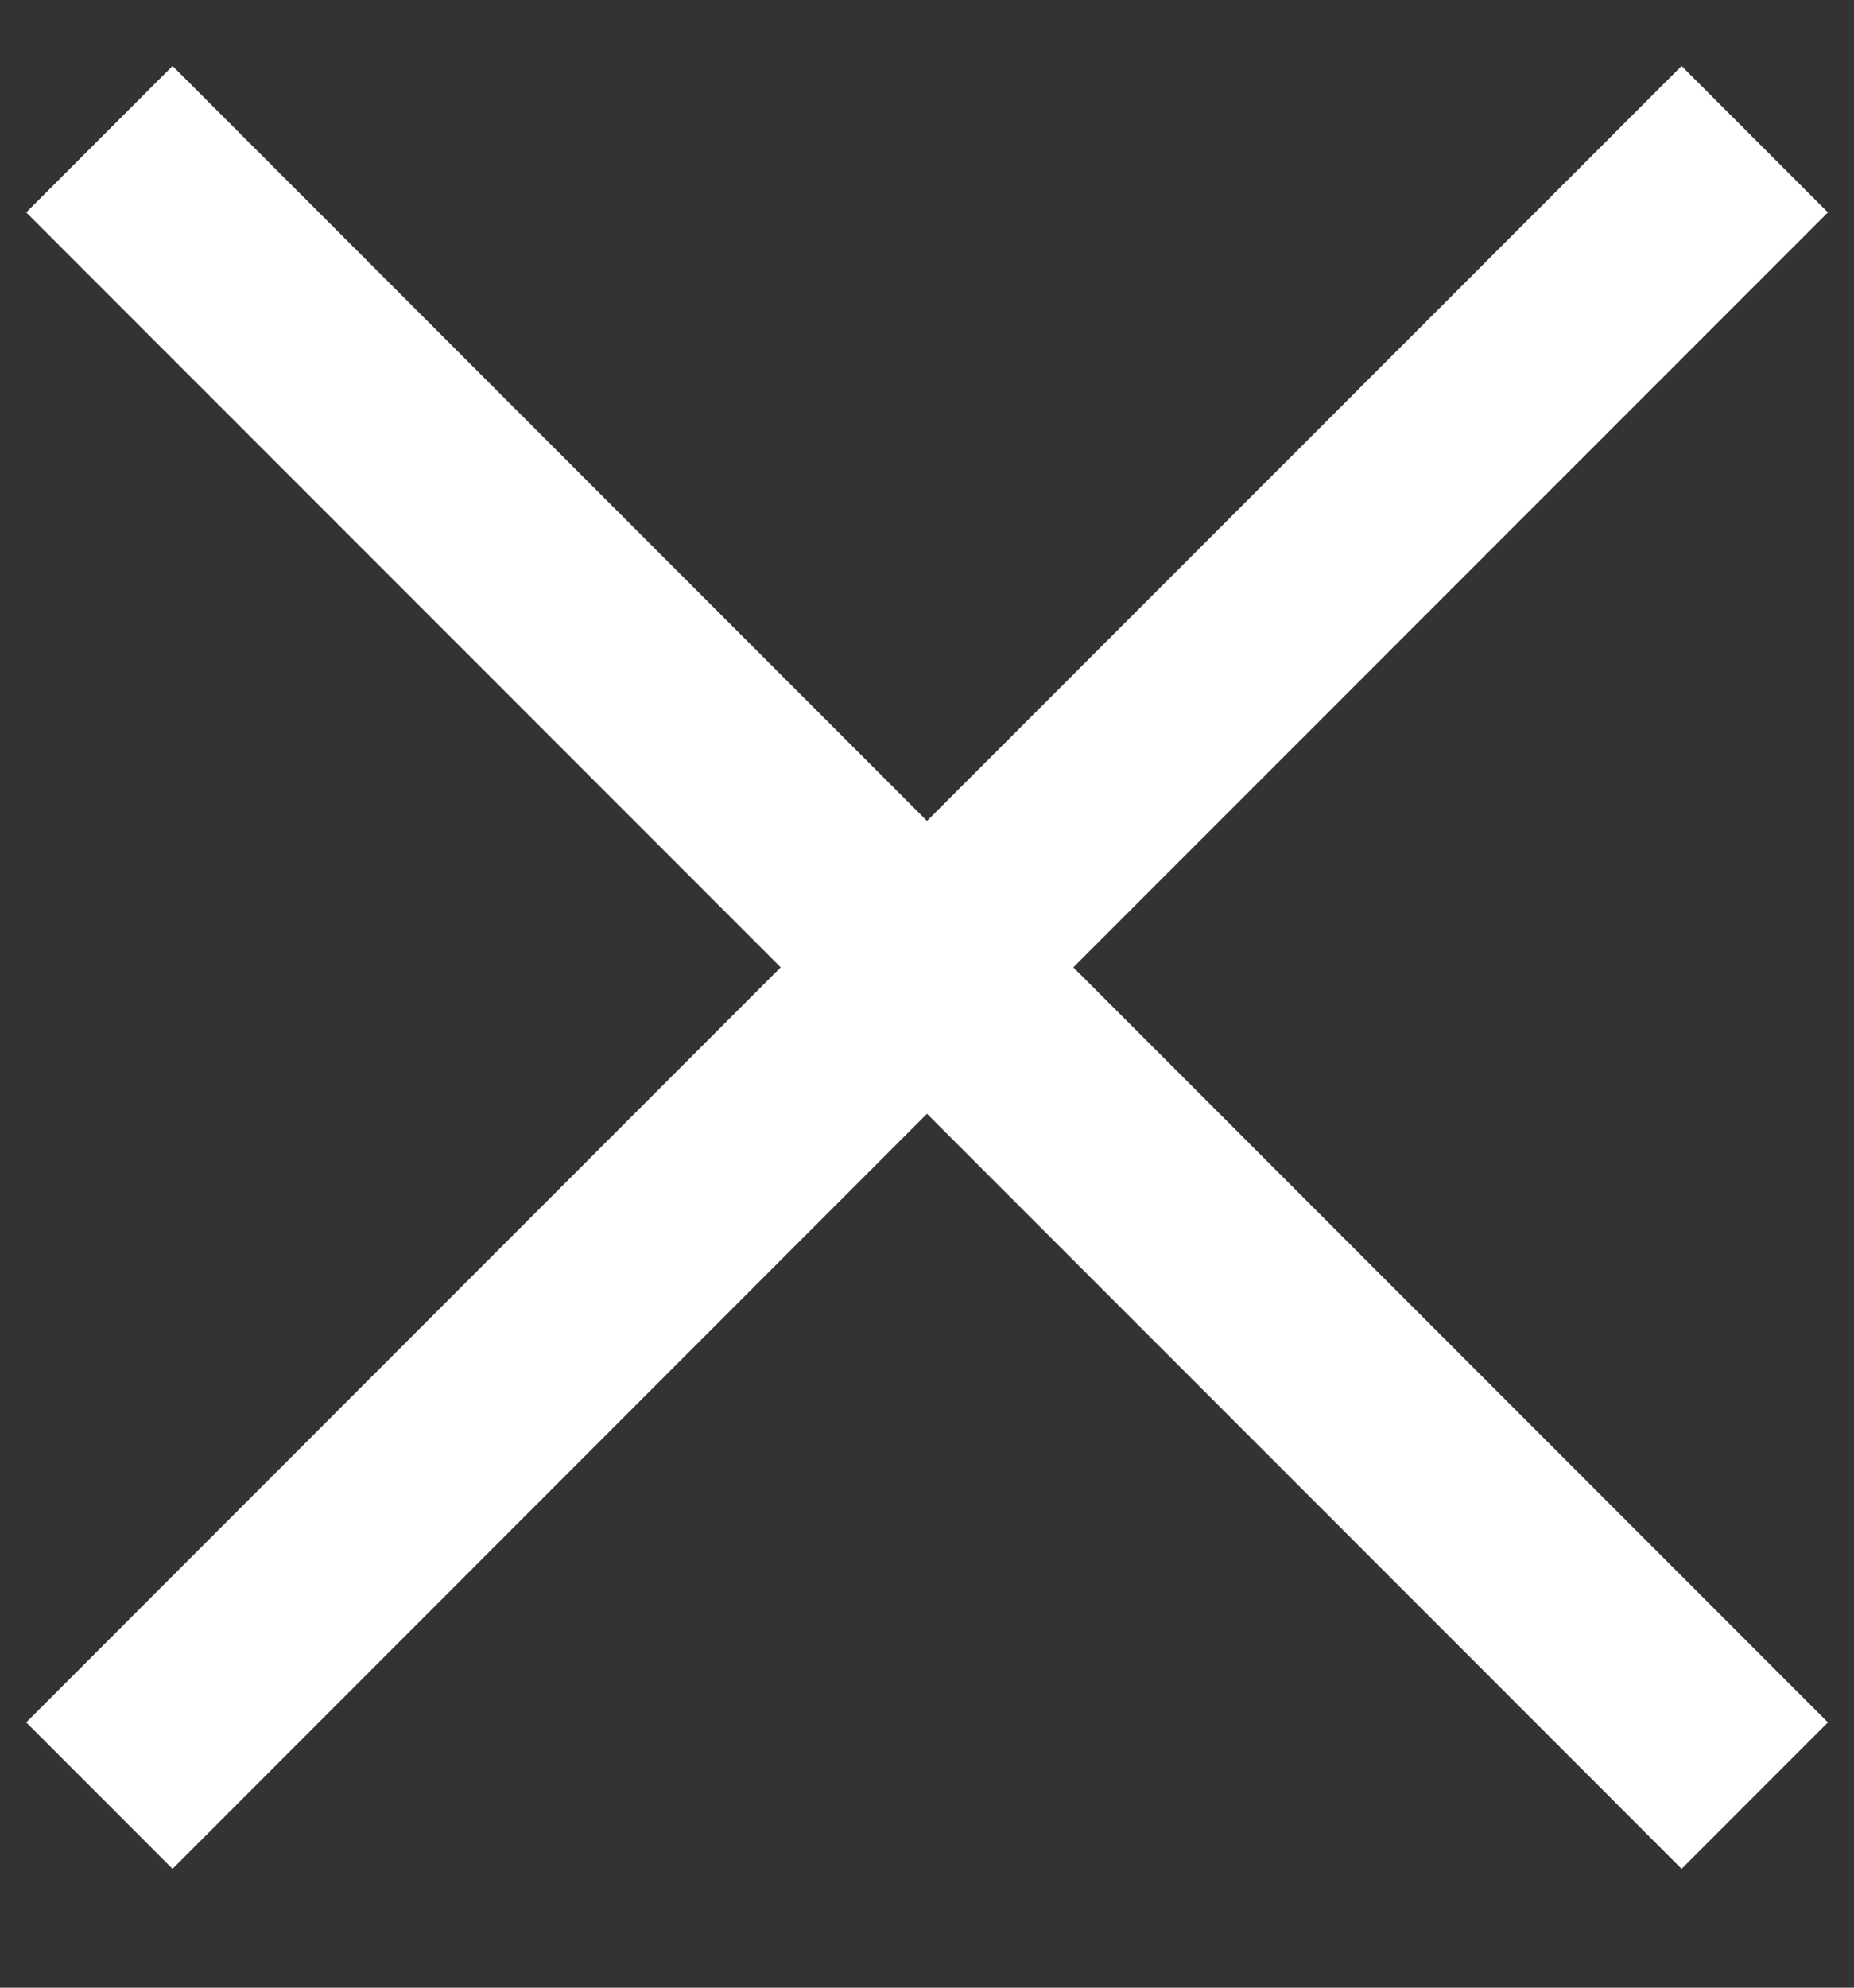 <svg width="14" height="15" fill="none" xmlns="http://www.w3.org/2000/svg"><rect width="100%" height="100%" fill="#333333" stroke="none"/><path fill-rule="evenodd" clip-rule="evenodd" d="M5.895 7.3L.198 12.998l1.105 1.105L7 8.405l5.698 5.698 1.105-1.105L8.105 7.3l5.698-5.697L12.698.498 7 6.195 1.303.498.198 1.603 5.895 7.3z" fill="#fff"/></svg>